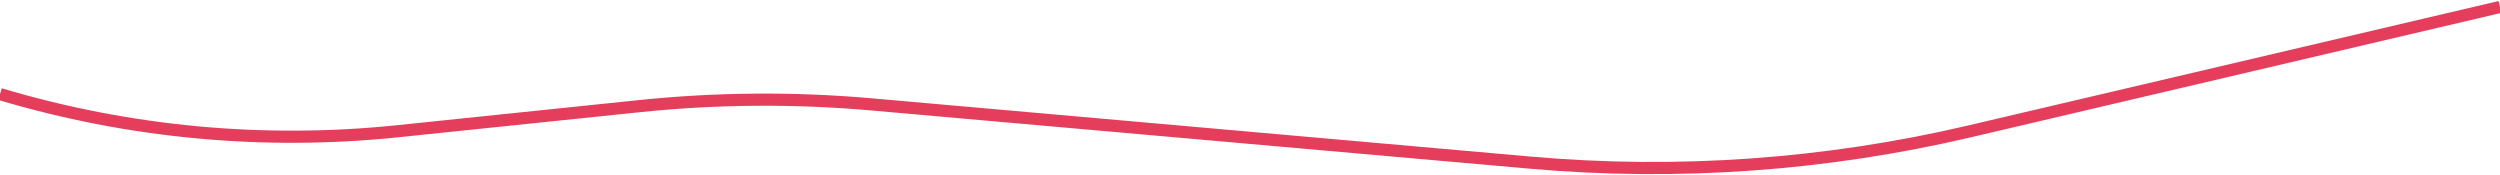 <svg width="1440" height="101" viewBox="0 0 1440 101" fill="none" xmlns="http://www.w3.org/2000/svg">
<path d="M0 54.204V54.204C74.12 76.327 151.877 83.603 228.815 75.616L368.134 61.152C412.648 56.53 457.503 56.188 502.082 60.131L881.417 93.677C966.233 101.178 1051.7 95.09 1134.6 75.643L1440 4" stroke="#E43E5C" stroke-width="7"/>
</svg>
